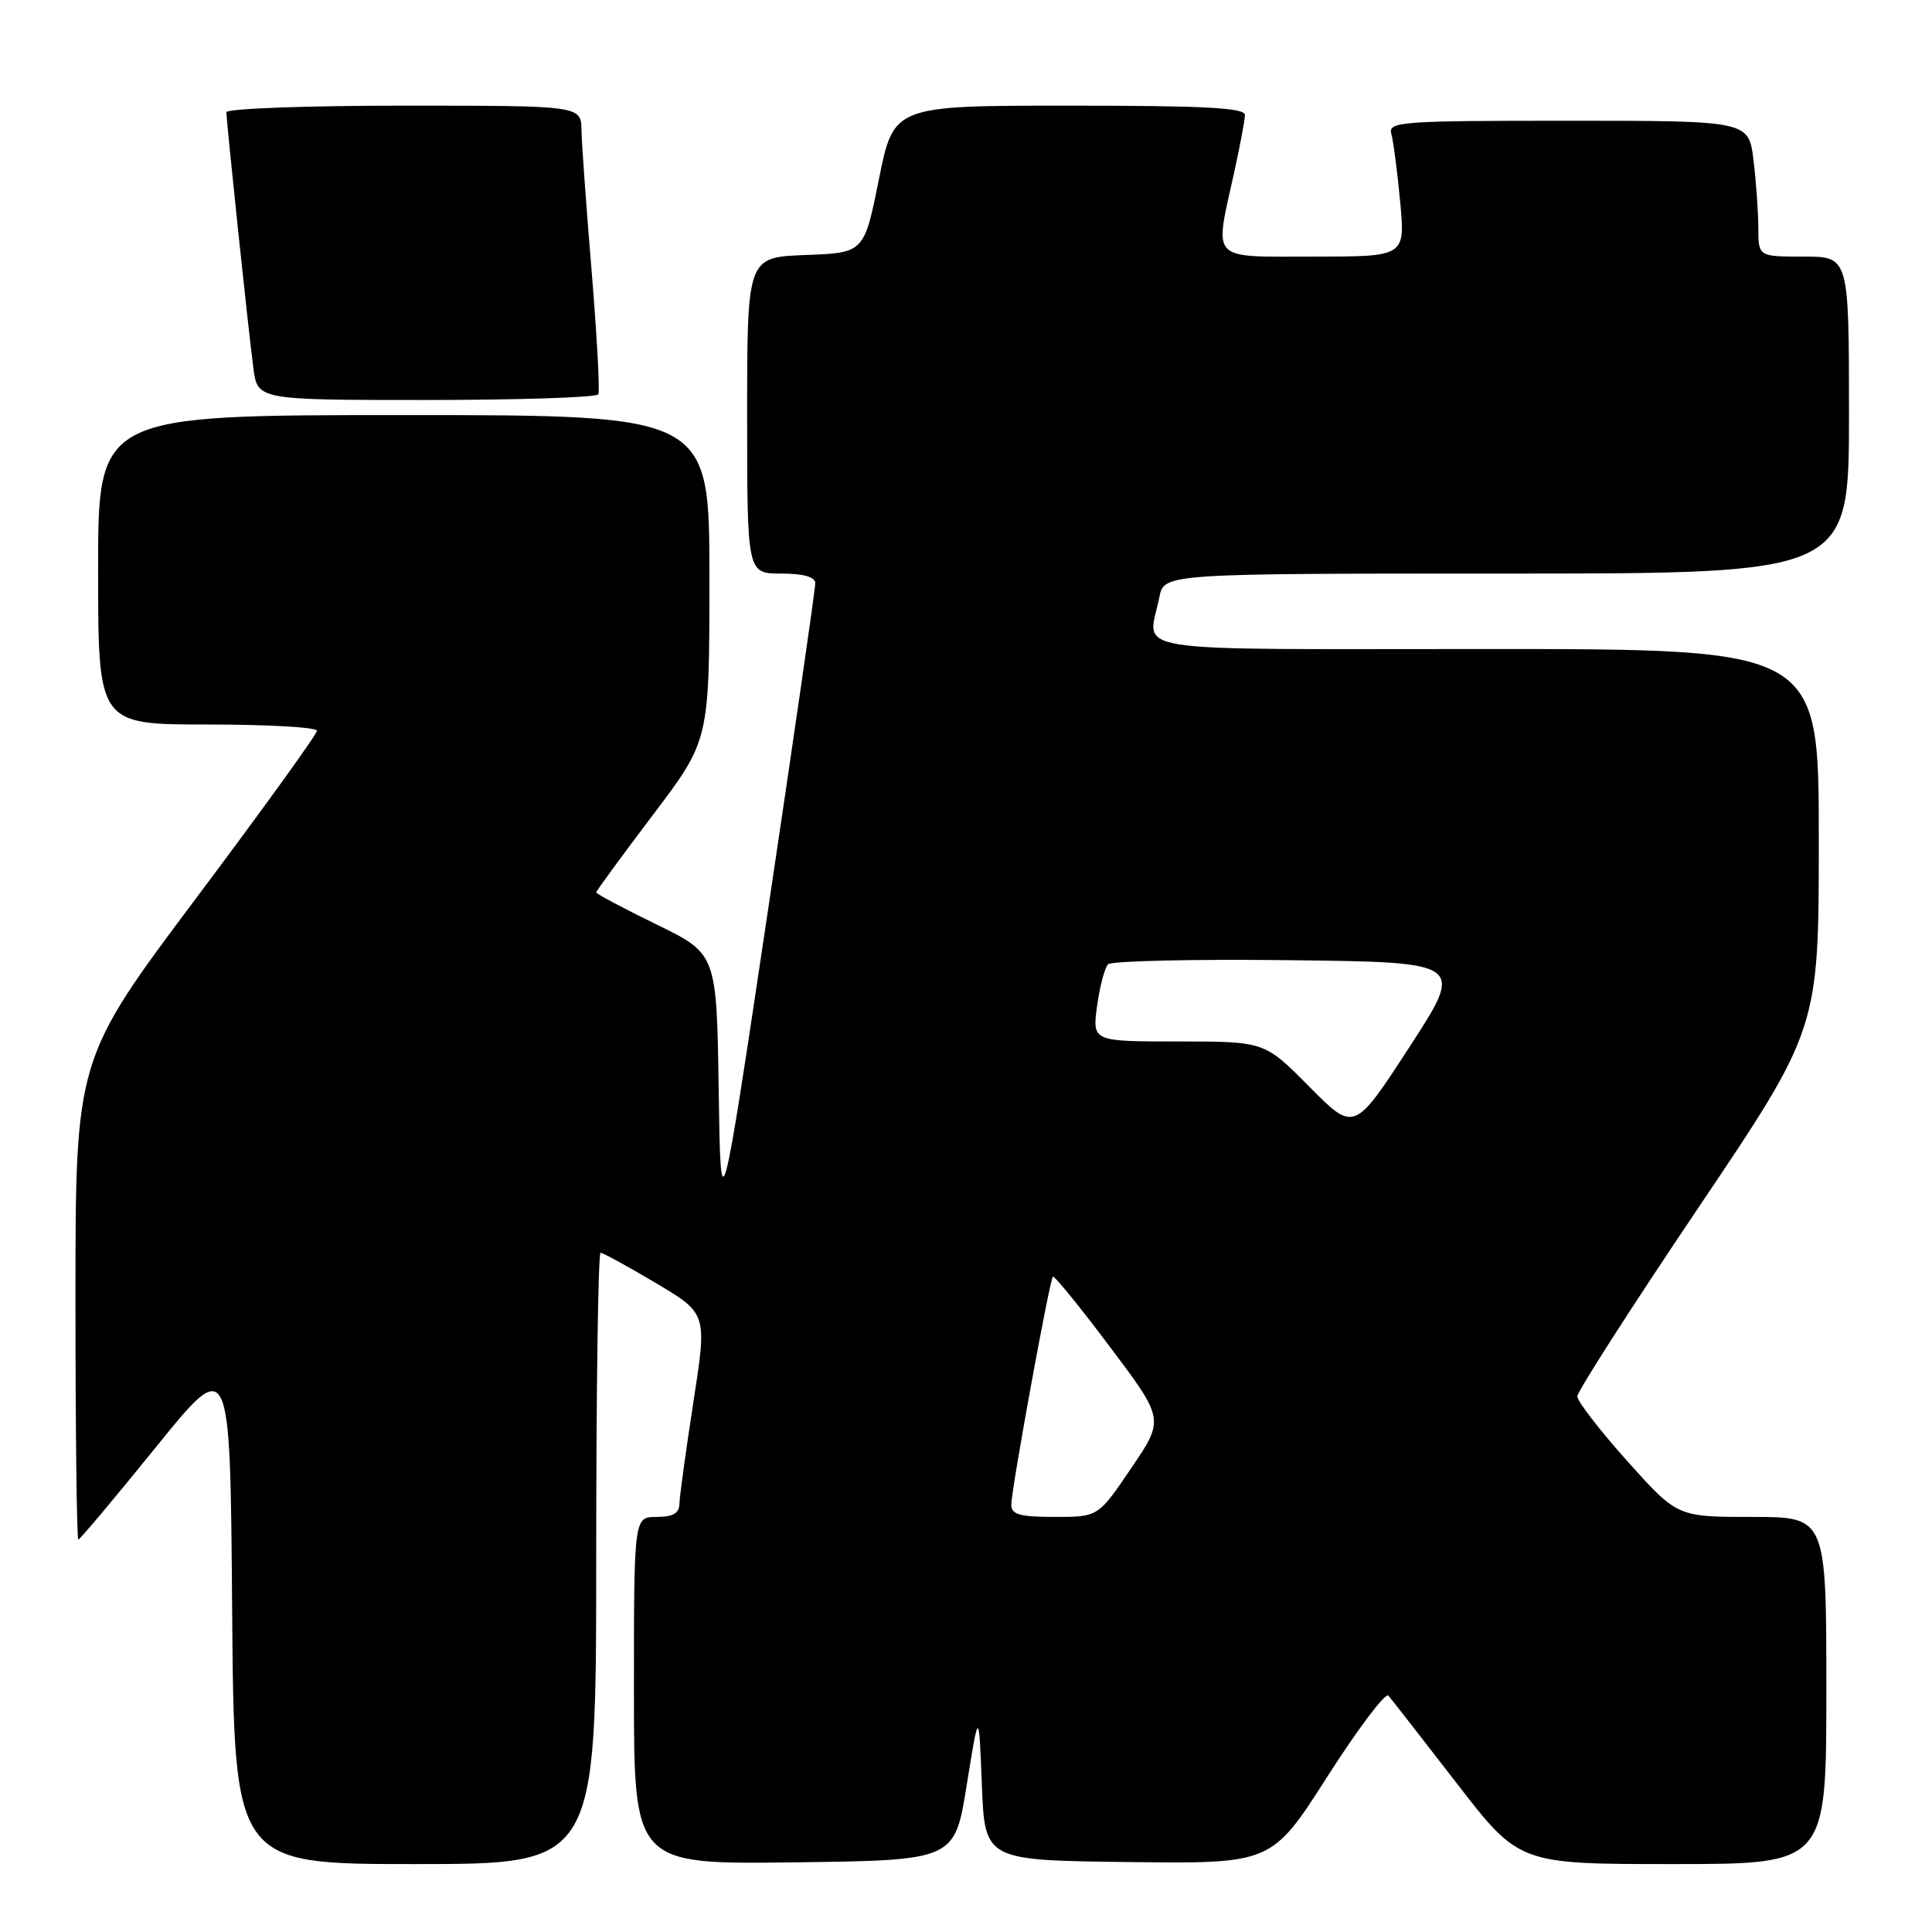 <?xml version="1.0" encoding="UTF-8" standalone="no"?>
<!DOCTYPE svg PUBLIC "-//W3C//DTD SVG 1.1//EN" "http://www.w3.org/Graphics/SVG/1.1/DTD/svg11.dtd" >
<svg xmlns="http://www.w3.org/2000/svg" xmlns:xlink="http://www.w3.org/1999/xlink" version="1.1" viewBox="0 0 256 256">
 <g >
 <path fill="currentColor"
d=" M 79.00 206.50 C 79.00 184.22 79.26 166.00 79.58 166.00 C 79.89 166.00 83.20 167.81 86.92 170.02 C 93.70 174.05 93.70 174.05 91.88 185.77 C 90.88 192.22 90.05 198.29 90.03 199.25 C 90.01 200.52 89.18 201.00 87.00 201.00 C 84.00 201.00 84.00 201.00 84.00 224.02 C 84.00 247.04 84.00 247.04 105.25 246.77 C 126.50 246.50 126.50 246.50 128.10 236.50 C 129.71 226.50 129.71 226.50 130.10 236.50 C 130.50 246.50 130.50 246.50 149.50 246.73 C 168.50 246.96 168.50 246.96 175.88 235.41 C 179.94 229.06 183.58 224.23 183.97 224.68 C 184.36 225.13 188.42 230.34 192.99 236.25 C 201.29 247.00 201.29 247.00 221.65 247.00 C 242.00 247.00 242.00 247.00 242.00 224.00 C 242.00 201.00 242.00 201.00 232.12 201.00 C 222.25 201.00 222.25 201.00 215.62 193.60 C 211.98 189.53 209.00 185.67 209.00 185.03 C 209.00 184.38 216.20 173.16 225.00 160.09 C 241.00 136.33 241.00 136.33 241.00 111.17 C 241.00 86.00 241.00 86.00 197.00 86.00 C 147.83 86.00 152.11 86.68 153.62 79.13 C 154.25 76.00 154.25 76.00 199.62 76.00 C 245.00 76.00 245.00 76.00 245.00 55.00 C 245.00 34.00 245.00 34.00 239.00 34.00 C 233.00 34.00 233.00 34.00 232.99 30.25 C 232.99 28.19 232.70 24.14 232.35 21.25 C 231.72 16.00 231.72 16.00 207.79 16.00 C 185.48 16.00 183.90 16.12 184.36 17.75 C 184.63 18.71 185.16 22.76 185.53 26.75 C 186.20 34.00 186.20 34.00 174.10 34.00 C 160.15 34.00 160.91 34.78 163.50 23.00 C 164.29 19.42 164.95 15.94 164.96 15.25 C 164.99 14.28 159.69 14.00 141.71 14.00 C 118.42 14.00 118.42 14.00 116.46 23.75 C 114.50 33.50 114.50 33.50 106.75 33.79 C 99.00 34.08 99.00 34.08 99.00 55.04 C 99.00 76.00 99.00 76.00 103.50 76.00 C 106.42 76.00 108.01 76.44 108.03 77.25 C 108.05 77.94 105.23 97.40 101.78 120.50 C 95.50 162.50 95.50 162.50 95.23 144.44 C 94.96 126.38 94.96 126.38 86.98 122.49 C 82.59 120.35 79.00 118.44 79.00 118.25 C 79.00 118.06 82.38 113.45 86.50 108.00 C 94.00 98.10 94.00 98.10 94.00 76.55 C 94.00 55.00 94.00 55.00 53.50 55.00 C 13.00 55.00 13.00 55.00 13.00 75.50 C 13.00 96.00 13.00 96.00 27.50 96.00 C 35.48 96.00 42.00 96.37 42.00 96.83 C 42.00 97.29 34.80 107.26 26.00 119.00 C 10.00 140.34 10.00 140.34 10.00 172.17 C 10.00 189.68 10.17 204.00 10.38 204.00 C 10.58 204.00 15.20 198.51 20.63 191.79 C 30.50 179.59 30.50 179.59 30.76 213.29 C 31.03 247.00 31.03 247.00 55.01 247.00 C 79.00 247.00 79.00 247.00 79.00 206.50 Z  M 79.28 52.25 C 79.50 51.84 79.10 44.53 78.40 36.00 C 77.69 27.47 77.08 19.04 77.05 17.25 C 77.00 14.00 77.00 14.00 53.50 14.00 C 40.57 14.00 30.00 14.39 30.00 14.87 C 30.00 16.12 32.90 43.69 33.57 48.75 C 34.12 53.00 34.12 53.00 56.50 53.00 C 68.81 53.00 79.06 52.66 79.28 52.25 Z  M 134.00 199.39 C 134.00 197.40 139.07 169.63 139.51 169.17 C 139.69 168.98 143.09 173.16 147.06 178.45 C 154.29 188.06 154.29 188.06 149.90 194.53 C 145.52 201.00 145.52 201.00 139.76 201.00 C 135.13 201.00 134.00 200.68 134.00 199.39 Z  M 173.50 144.00 C 167.56 138.00 167.56 138.00 156.15 138.00 C 144.73 138.00 144.73 138.00 145.37 133.29 C 145.73 130.70 146.38 128.22 146.83 127.77 C 147.27 127.33 158.08 127.08 170.85 127.23 C 194.06 127.50 194.06 127.50 186.75 138.75 C 179.44 150.00 179.44 150.00 173.50 144.00 Z "/>
</g>
</svg>